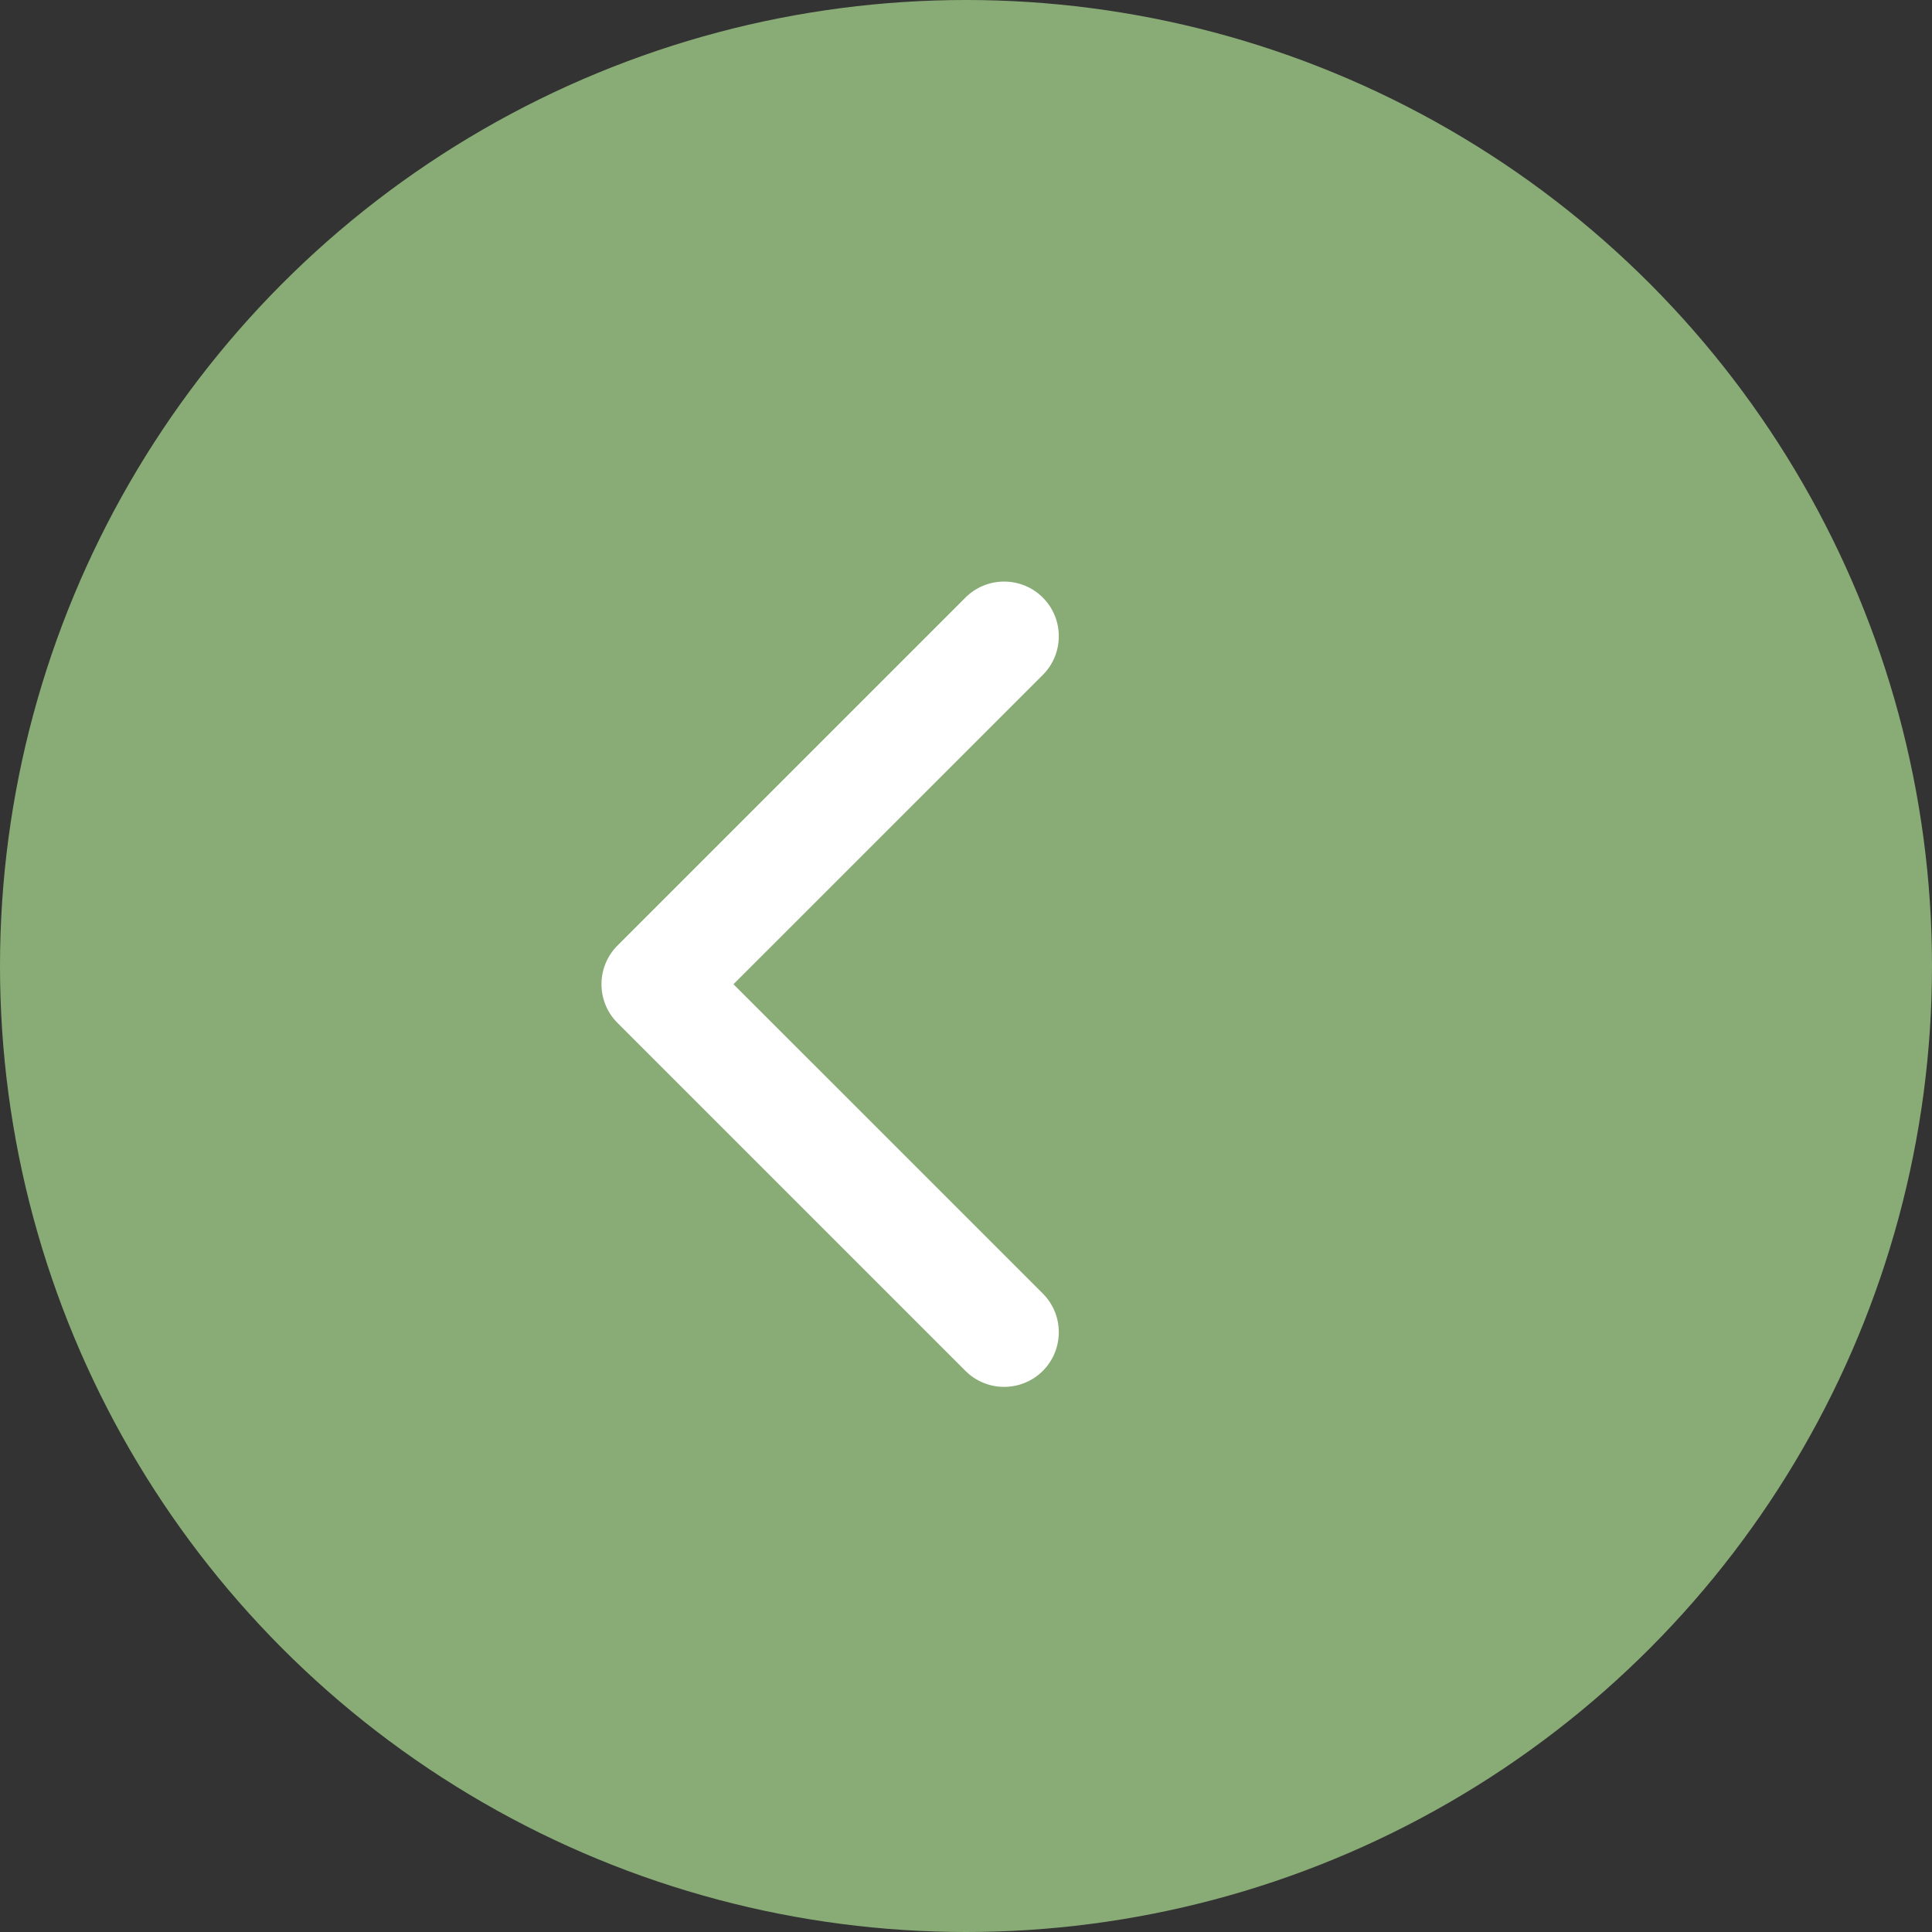 <svg width="53" height="53" viewBox="0 0 53 53" fill="none" xmlns="http://www.w3.org/2000/svg">
<rect x="0" y="0" width="53" height="53" fill="#333333" stroke="none"/>
<circle cx="26.5" cy="26.5" r="26.5" fill="#89AC76"/>
<path d="M16.939 28.061C16.354 27.475 16.354 26.525 16.939 25.939L26.485 16.393C27.071 15.808 28.021 15.808 28.607 16.393C29.192 16.979 29.192 17.929 28.607 18.515L20.121 27L28.607 35.485C29.192 36.071 29.192 37.021 28.607 37.607C28.021 38.192 27.071 38.192 26.485 37.607L16.939 28.061ZM20 28.5H18V25.5H20V28.5Z" fill="white"/>
</svg>
